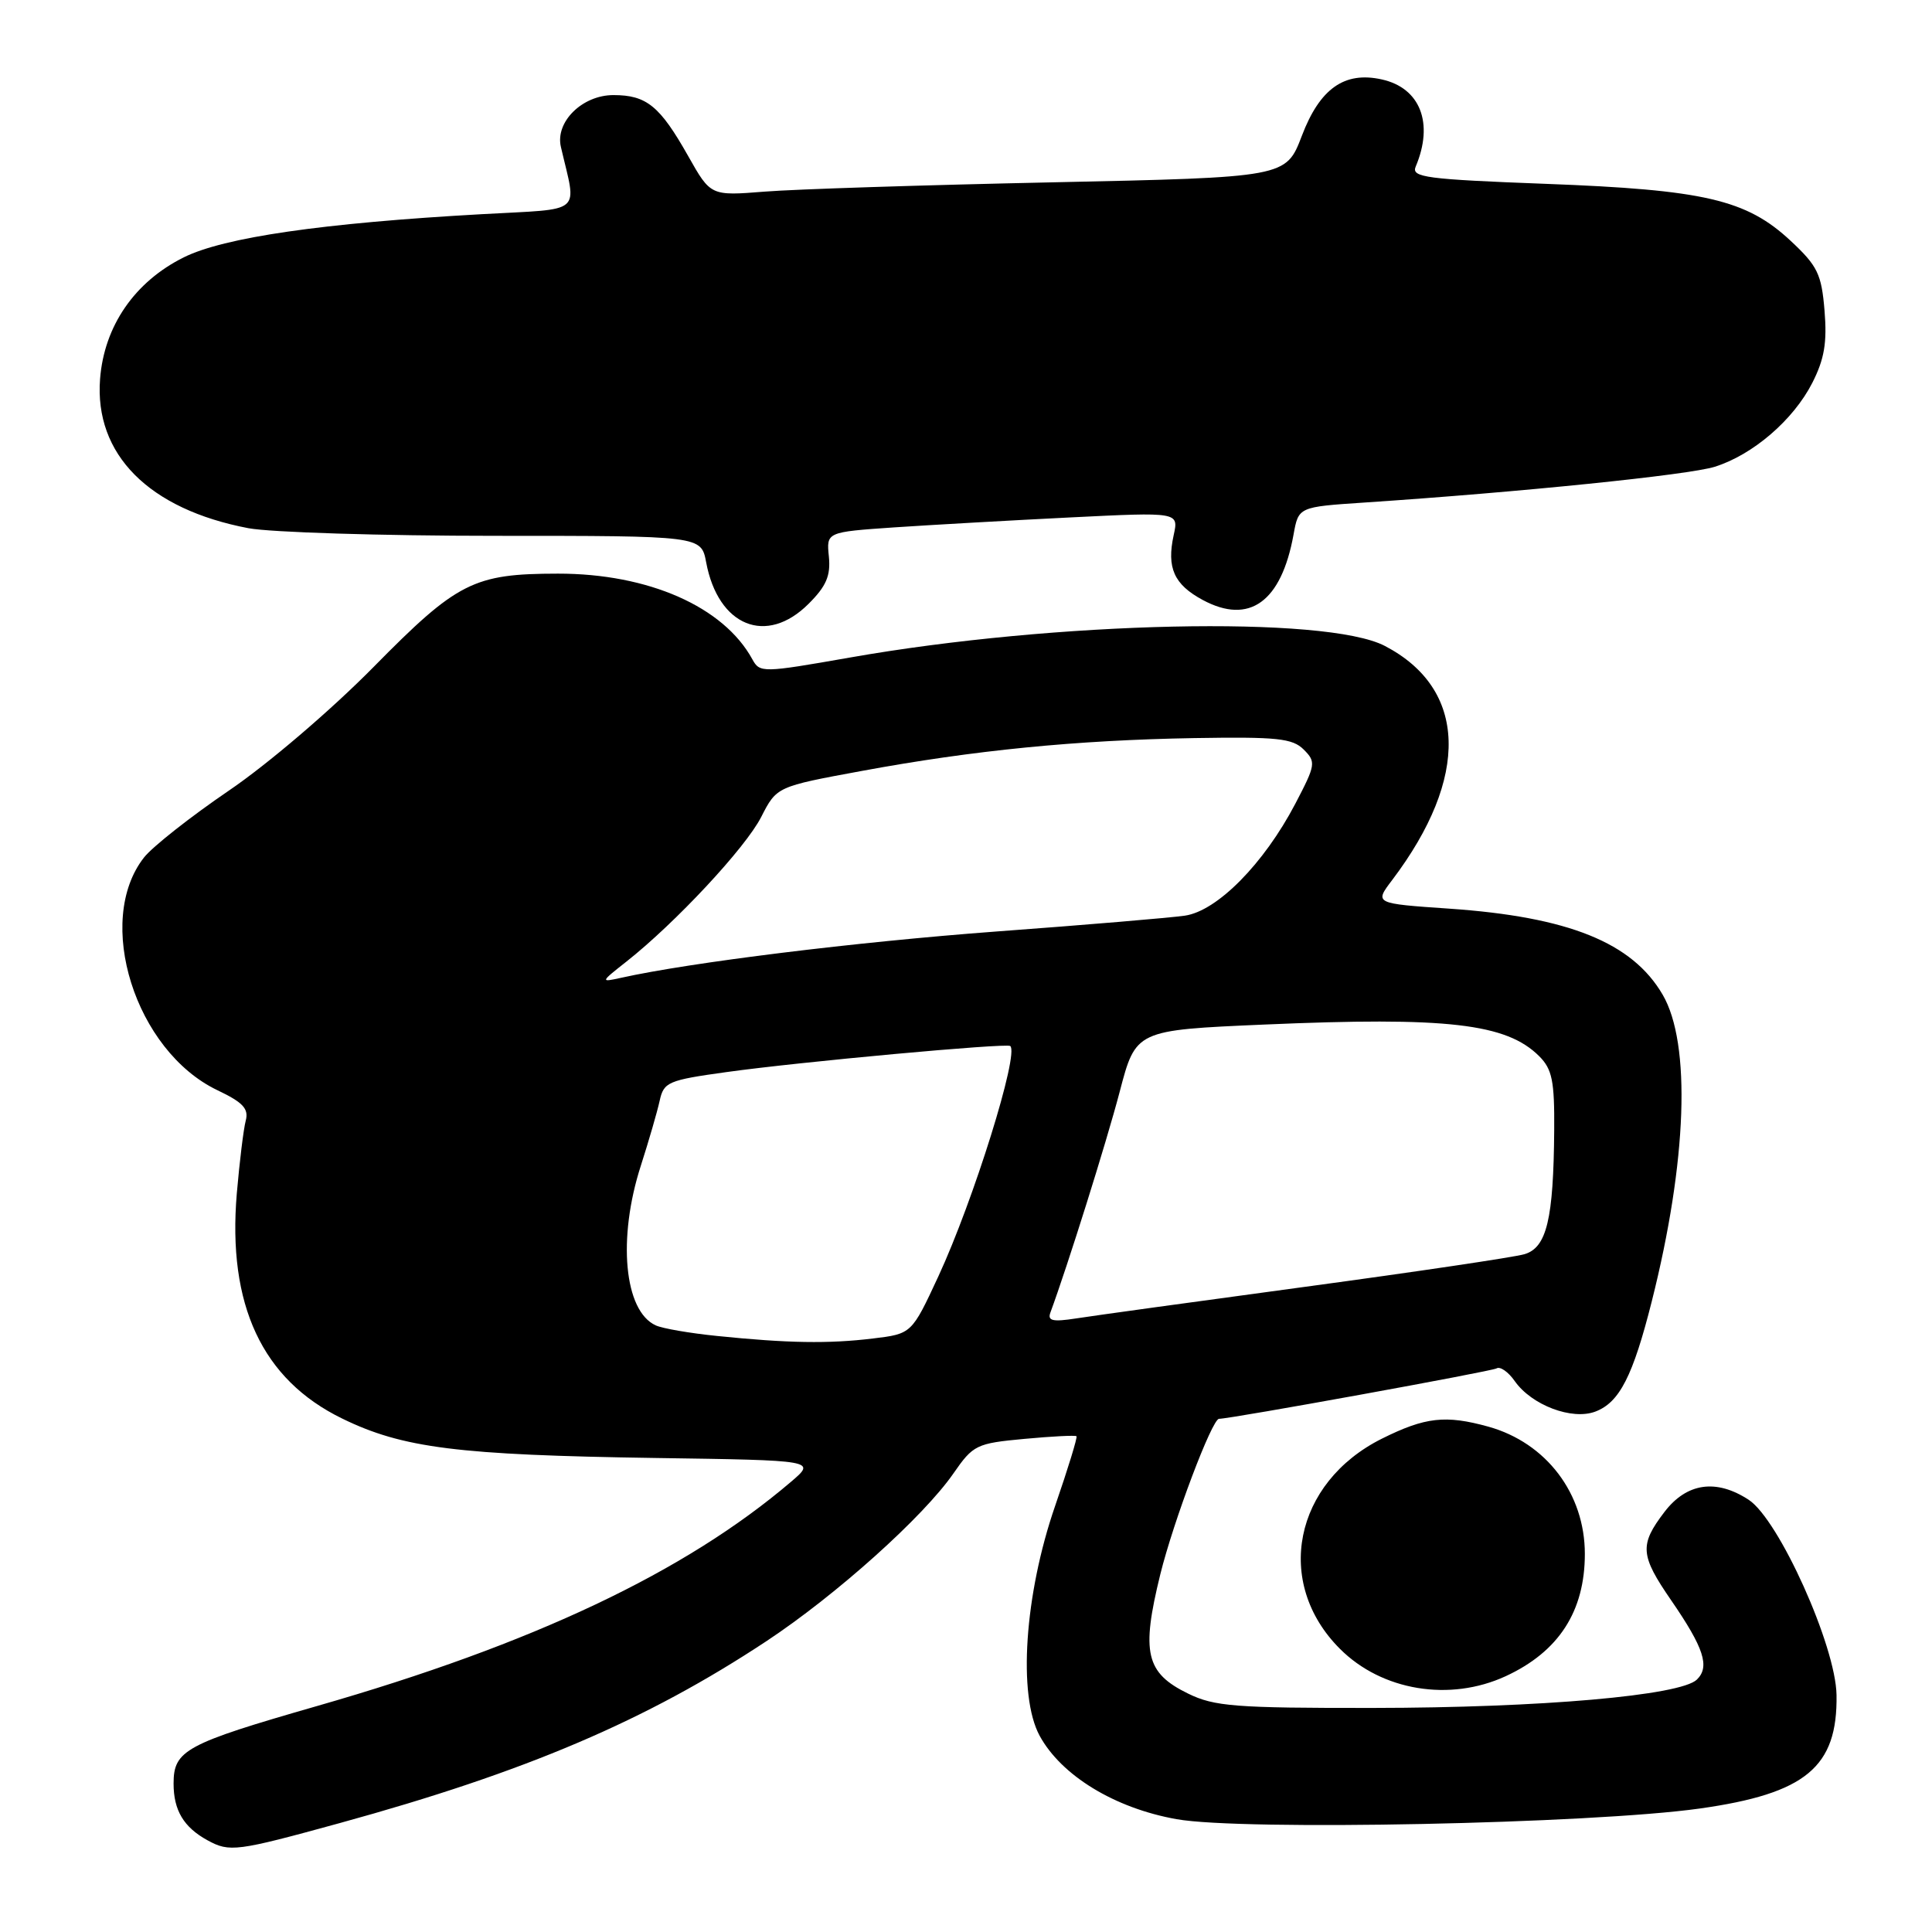 <?xml version="1.0" encoding="UTF-8" standalone="no"?>
<!DOCTYPE svg PUBLIC "-//W3C//DTD SVG 1.1//EN" "http://www.w3.org/Graphics/SVG/1.1/DTD/svg11.dtd" >
<svg xmlns="http://www.w3.org/2000/svg" xmlns:xlink="http://www.w3.org/1999/xlink" version="1.1" viewBox="0 0 256 256">
 <g >
 <path fill="currentColor"
d=" M 45.01 241.57 C 69.68 234.79 85.63 227.99 101.56 217.46 C 110.81 211.34 122.35 200.99 126.34 195.23 C 128.95 191.46 129.38 191.25 135.73 190.66 C 139.38 190.32 142.49 190.16 142.64 190.31 C 142.79 190.45 141.51 194.61 139.81 199.54 C 135.75 211.28 134.85 224.66 137.76 230.00 C 140.64 235.28 147.70 239.59 155.90 241.05 C 164.60 242.61 210.85 241.66 225.22 239.64 C 239.28 237.66 243.50 234.15 243.35 224.60 C 243.25 218.09 235.71 201.35 231.71 198.73 C 227.41 195.92 223.50 196.48 220.55 200.34 C 217.22 204.71 217.32 206.07 221.44 212.05 C 225.78 218.36 226.59 220.85 224.85 222.55 C 222.69 224.67 204.17 226.29 181.92 226.31 C 163.66 226.33 160.90 226.11 157.43 224.41 C 151.81 221.67 151.19 218.98 153.75 208.59 C 155.50 201.53 160.60 188.00 161.53 188.00 C 163.06 188.00 197.66 181.71 198.30 181.32 C 198.77 181.02 199.86 181.78 200.71 183.00 C 202.95 186.19 208.30 188.22 211.40 187.04 C 214.59 185.83 216.37 182.34 218.87 172.43 C 223.55 153.87 224.10 138.28 220.31 131.80 C 216.28 124.89 207.85 121.49 192.02 120.40 C 182.11 119.72 182.11 119.72 184.47 116.61 C 194.78 102.98 194.42 91.28 183.50 85.59 C 175.73 81.53 139.95 82.31 112.60 87.13 C 101.03 89.16 100.68 89.17 99.69 87.36 C 95.88 80.39 85.92 76.00 73.93 76.01 C 62.76 76.02 60.60 77.11 49.50 88.38 C 43.87 94.09 35.48 101.26 30.31 104.77 C 25.26 108.21 20.21 112.19 19.09 113.61 C 12.48 122.02 17.91 139.25 28.81 144.46 C 32.21 146.08 32.98 146.91 32.56 148.50 C 32.27 149.60 31.74 153.93 31.38 158.11 C 30.12 172.91 34.74 182.80 45.33 187.96 C 53.35 191.88 60.66 192.80 86.82 193.19 C 108.15 193.50 108.15 193.50 104.82 196.34 C 90.79 208.31 70.65 217.84 42.00 226.06 C 24.57 231.07 23.00 231.92 23.00 236.33 C 23.00 239.88 24.34 242.12 27.50 243.85 C 30.43 245.45 31.32 245.33 45.01 241.57 Z  M 199.50 222.11 C 206.54 218.86 210.00 213.52 210.00 205.90 C 210.00 197.91 204.89 191.18 197.22 189.04 C 191.54 187.47 188.86 187.77 183.13 190.62 C 171.44 196.45 168.78 209.72 177.55 218.48 C 183.10 224.04 192.10 225.52 199.50 222.11 Z  M 107.15 80.00 C 109.49 77.67 110.08 76.28 109.83 73.75 C 109.50 70.50 109.50 70.50 118.50 69.88 C 123.45 69.55 133.96 68.95 141.85 68.56 C 156.19 67.85 156.19 67.85 155.52 70.90 C 154.57 75.24 155.56 77.45 159.37 79.50 C 165.54 82.82 169.78 79.77 171.40 70.84 C 172.06 67.17 172.06 67.17 180.78 66.59 C 201.50 65.21 223.78 62.93 227.21 61.85 C 232.26 60.27 237.63 55.65 240.14 50.73 C 241.74 47.58 242.11 45.40 241.76 41.16 C 241.36 36.31 240.84 35.24 237.27 31.91 C 231.41 26.44 225.83 25.15 204.82 24.36 C 188.97 23.76 186.99 23.50 187.58 22.09 C 190.02 16.33 188.20 11.64 183.07 10.52 C 178.14 9.43 174.88 11.74 172.50 18.00 C 170.40 23.50 170.40 23.50 139.45 24.16 C 122.43 24.52 105.28 25.07 101.33 25.39 C 94.17 25.96 94.17 25.96 91.20 20.70 C 87.44 14.04 85.68 12.60 81.28 12.60 C 77.16 12.60 73.55 16.15 74.32 19.46 C 76.42 28.56 77.54 27.61 63.84 28.38 C 42.69 29.56 29.69 31.45 24.35 34.10 C 17.85 37.33 13.80 43.20 13.26 50.21 C 12.49 60.21 19.72 67.48 32.92 69.99 C 35.86 70.54 50.57 71.00 65.59 71.00 C 92.91 71.00 92.91 71.00 93.57 74.51 C 95.16 83.00 101.57 85.59 107.15 80.00 Z  M 95.00 177.02 C 91.42 176.66 87.77 176.03 86.89 175.62 C 82.70 173.72 81.80 164.10 84.92 154.44 C 85.97 151.17 87.09 147.31 87.41 145.85 C 87.95 143.38 88.52 143.13 96.24 142.06 C 105.96 140.70 133.34 138.19 133.86 138.60 C 135.08 139.57 129.00 159.06 124.34 169.12 C 120.80 176.74 120.80 176.74 115.65 177.36 C 109.80 178.07 104.36 177.98 95.00 177.02 Z  M 139.19 173.90 C 141.46 167.75 146.60 151.38 148.36 144.68 C 150.50 136.50 150.50 136.50 167.50 135.76 C 191.78 134.71 199.61 135.61 203.96 139.96 C 205.67 141.67 205.99 143.24 205.94 149.75 C 205.85 161.56 204.95 165.32 201.99 166.19 C 200.62 166.59 187.57 168.53 173.00 170.50 C 158.43 172.47 144.74 174.36 142.58 174.70 C 139.47 175.18 138.77 175.02 139.19 173.90 Z  M 83.00 127.42 C 89.49 122.30 98.79 112.33 100.86 108.26 C 102.92 104.23 102.92 104.23 114.21 102.15 C 129.04 99.41 142.60 98.07 158.26 97.80 C 169.22 97.62 171.26 97.83 172.75 99.32 C 174.40 100.97 174.34 101.33 171.63 106.51 C 167.47 114.45 161.29 120.71 157.00 121.33 C 155.07 121.61 143.82 122.56 132.00 123.43 C 113.39 124.82 91.48 127.52 82.27 129.57 C 79.54 130.17 79.55 130.14 83.00 127.42 Z "/>
</g>
</svg>